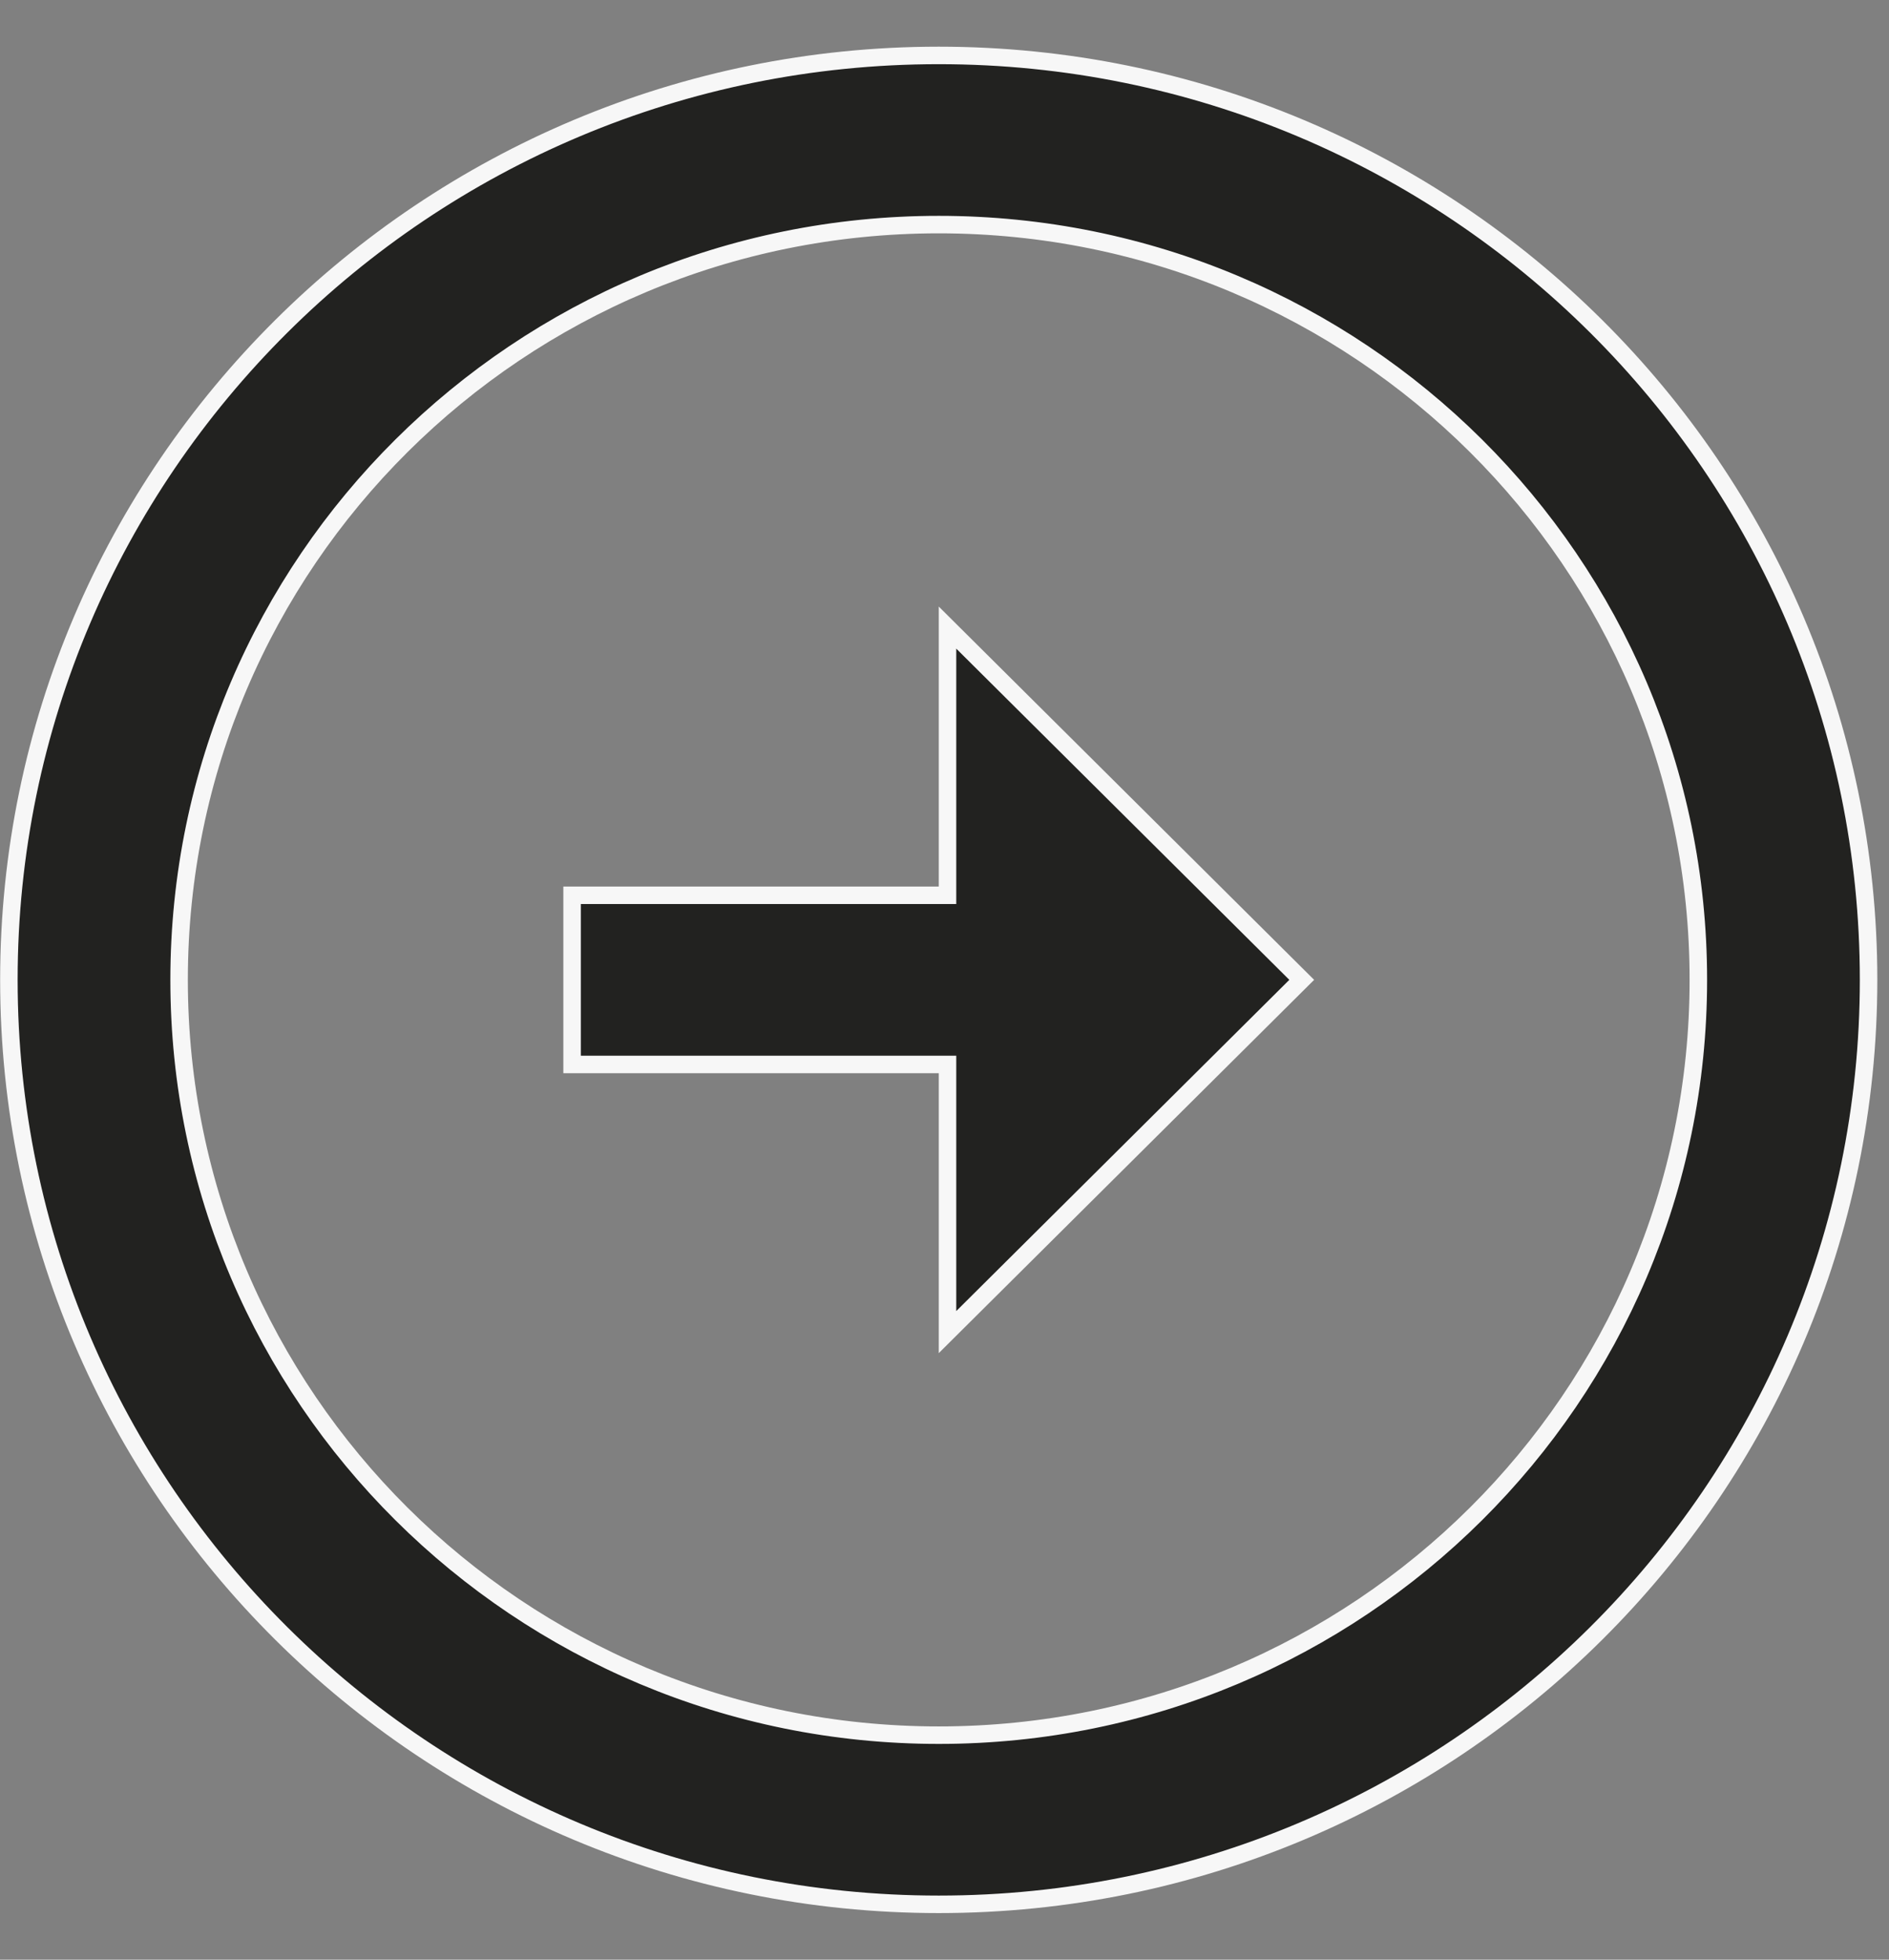 <svg width="27" height="28" viewBox="0 0 27 28" fill="none" xmlns="http://www.w3.org/2000/svg">
<rect x="0" y="0" width="27" height="28" fill="#808080" stroke="none"/>
<path d="M13.418 12.792H13.543V12.667V8.967L18.606 14L13.543 19.033V15.334V15.209H13.418H8.177V12.792H13.418ZM13.418 0.792C20.754 0.792 26.708 6.71 26.708 14C26.708 21.291 20.754 27.209 13.418 27.209C6.081 27.209 0.127 21.291 0.127 14C0.127 6.71 6.081 0.792 13.418 0.792ZM13.418 24.792C19.415 24.792 24.275 19.963 24.275 14C24.275 8.037 19.415 3.209 13.418 3.209C7.42 3.209 2.56 8.037 2.56 14C2.56 19.963 7.42 24.792 13.418 24.792Z" fill="#222220" stroke="#F7F7F7" stroke-width="0.25"/>
</svg>
